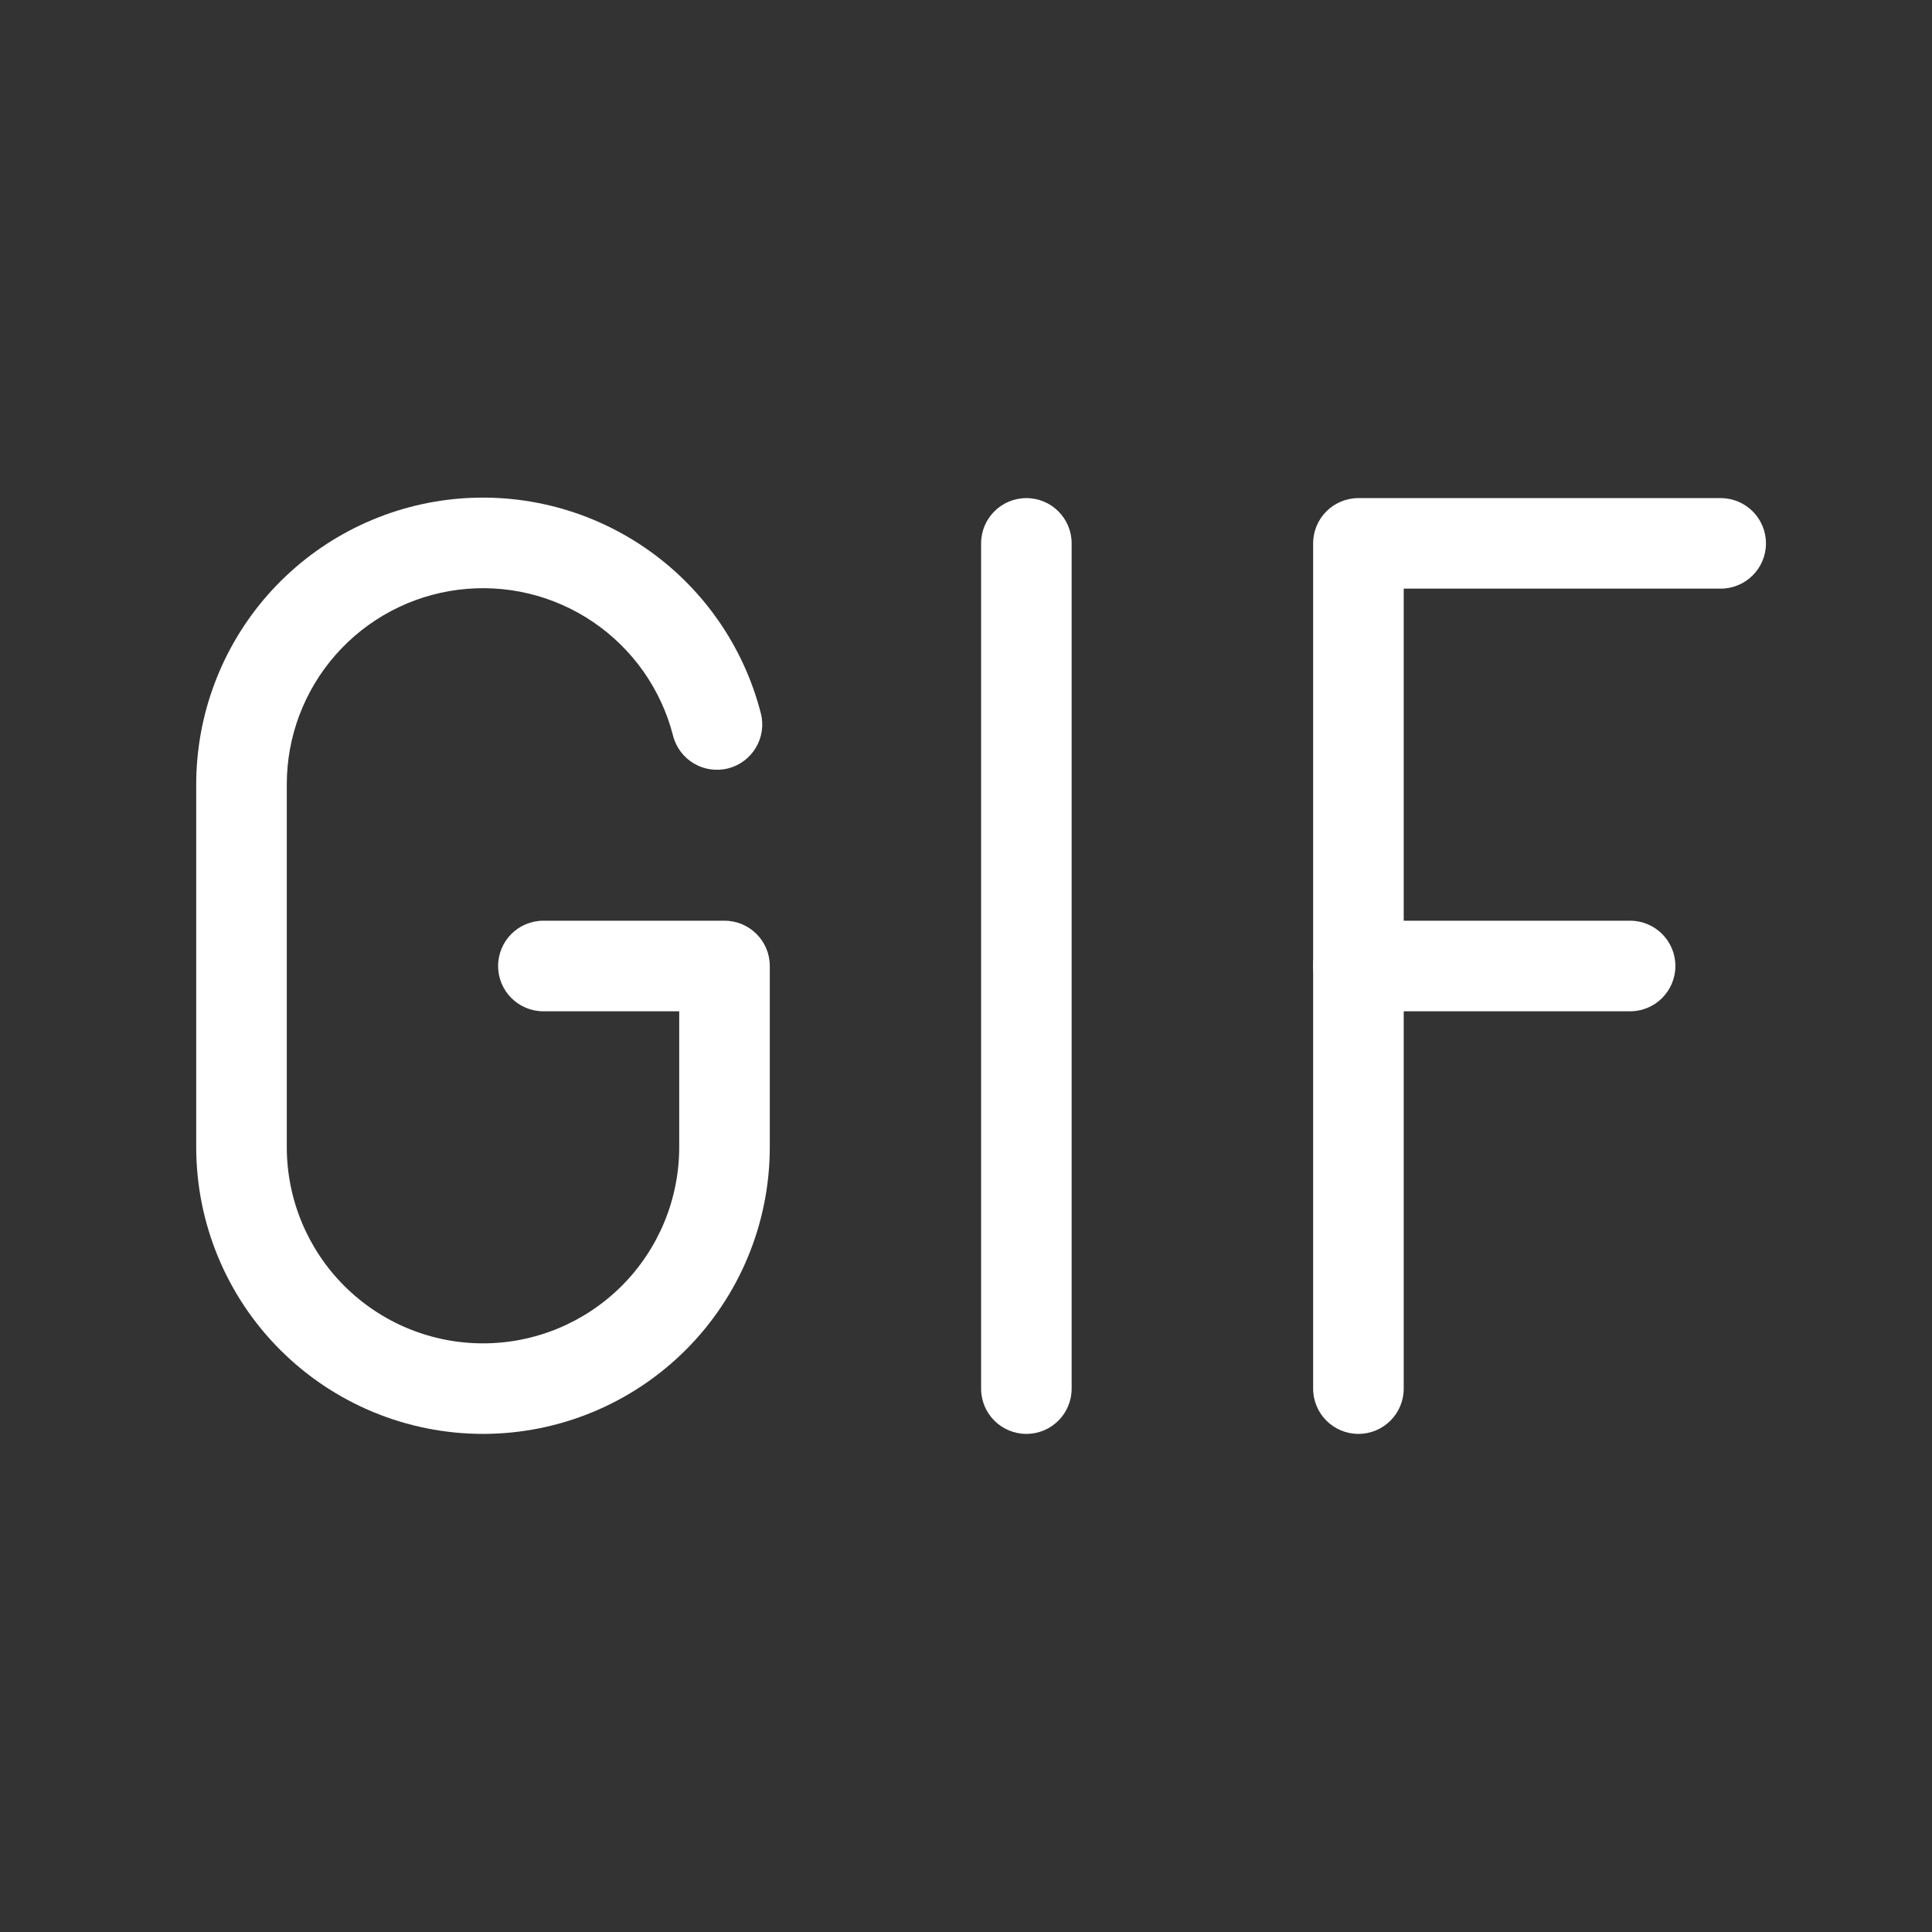 <svg xmlns="http://www.w3.org/2000/svg" xmlns:xlink="http://www.w3.org/1999/xlink" fill="none" version="1.1" width="50"
  height="50" viewBox="0 0 50 50">
  <rect x="0" y="0" width="50" height="50" fill="#333333" stroke="none"/>
  <g>
    <g></g>
    <g>
      <path
        d="M27.734,14.063C27.734,13.415,27.21,12.891,26.563,12.891C25.915,12.891,25.391,13.415,25.391,14.063C25.391,14.063,27.734,14.063,27.734,14.063C27.734,14.063,27.734,14.063,27.734,14.063ZM25.391,35.938C25.391,36.585,25.915,37.109,26.563,37.109C27.21,37.109,27.734,36.585,27.734,35.938C27.734,35.938,25.391,35.938,25.391,35.938C25.391,35.938,25.391,35.938,25.391,35.938ZM25.391,14.063C25.391,14.063,25.391,35.938,25.391,35.938C25.391,35.938,27.734,35.938,27.734,35.938C27.734,35.938,27.734,14.063,27.734,14.063C27.734,14.063,25.391,14.063,25.391,14.063C25.391,14.063,25.391,14.063,25.391,14.063Z"
        fill="#FFFFFF" fill-opacity="1" />
    </g>
    <g>
      <path
        d="M44.531,15.234C45.178,15.234,45.703,14.71,45.703,14.063C45.703,13.415,45.178,12.891,44.531,12.891C44.531,12.891,44.531,15.234,44.531,15.234C44.531,15.234,44.531,15.234,44.531,15.234ZM35.156,14.063C35.156,14.063,35.156,12.891,35.156,12.891C34.509,12.891,33.984,13.415,33.984,14.063C33.984,14.063,35.156,14.063,35.156,14.063C35.156,14.063,35.156,14.063,35.156,14.063ZM33.984,35.938C33.984,36.585,34.509,37.109,35.156,37.109C35.803,37.109,36.328,36.585,36.328,35.938C36.328,35.938,33.984,35.938,33.984,35.938C33.984,35.938,33.984,35.938,33.984,35.938ZM44.531,12.891C44.531,12.891,35.156,12.891,35.156,12.891C35.156,12.891,35.156,15.234,35.156,15.234C35.156,15.234,44.531,15.234,44.531,15.234C44.531,15.234,44.531,12.891,44.531,12.891C44.531,12.891,44.531,12.891,44.531,12.891ZM33.984,14.063C33.984,14.063,33.984,35.938,33.984,35.938C33.984,35.938,36.328,35.938,36.328,35.938C36.328,35.938,36.328,14.063,36.328,14.063C36.328,14.063,33.984,14.063,33.984,14.063C33.984,14.063,33.984,14.063,33.984,14.063Z"
        fill="#FFFFFF" fill-opacity="1" />
    </g>
    <g>
      <path
        d="M42.187,26.172C42.835,26.172,43.359,25.647,43.359,25C43.359,24.353,42.835,23.828,42.187,23.828C42.187,23.828,42.187,26.172,42.187,26.172C42.187,26.172,42.187,26.172,42.187,26.172ZM35.156,23.828C34.509,23.828,33.984,24.353,33.984,25C33.984,25.647,34.509,26.172,35.156,26.172C35.156,26.172,35.156,23.828,35.156,23.828C35.156,23.828,35.156,23.828,35.156,23.828ZM42.187,23.828C42.187,23.828,35.156,23.828,35.156,23.828C35.156,23.828,35.156,26.172,35.156,26.172C35.156,26.172,42.187,26.172,42.187,26.172C42.187,26.172,42.187,23.828,42.187,23.828C42.187,23.828,42.187,23.828,42.187,23.828Z"
        fill="#FFFFFF" fill-opacity="1" />
    </g>
    <g>
      <path
        d="M14.062,23.828C13.415,23.828,12.891,24.353,12.891,25C12.891,25.647,13.415,26.172,14.062,26.172C14.062,26.172,14.062,23.828,14.062,23.828C14.062,23.828,14.062,23.828,14.062,23.828ZM18.75,25C18.75,25,19.922,25,19.922,25C19.922,24.353,19.397,23.828,18.75,23.828C18.75,23.828,18.75,25,18.75,25C18.75,25,18.75,25,18.75,25ZM18.75,29.687C18.75,29.687,19.922,29.687,19.922,29.687C19.922,29.687,18.75,29.687,18.75,29.687C18.75,29.687,18.75,29.687,18.75,29.687ZM6.25,29.687C6.25,29.687,5.078,29.687,5.078,29.687C5.078,29.687,6.25,29.687,6.25,29.687C6.25,29.687,6.25,29.687,6.25,29.687ZM6.25,20.312C6.25,20.312,7.422,20.312,7.422,20.312C7.422,20.312,7.422,20.31,7.422,20.31C7.422,20.31,6.25,20.312,6.25,20.312C6.25,20.312,6.25,20.312,6.25,20.312ZM17.419,19.041C17.58,19.668,18.218,20.046,18.845,19.885C19.472,19.725,19.851,19.086,19.69,18.459C19.69,18.459,17.419,19.041,17.419,19.041C17.419,19.041,17.419,19.041,17.419,19.041ZM14.062,26.172C14.062,26.172,18.75,26.172,18.75,26.172C18.75,26.172,18.75,23.828,18.75,23.828C18.75,23.828,14.062,23.828,14.062,23.828C14.062,23.828,14.062,26.172,14.062,26.172C14.062,26.172,14.062,26.172,14.062,26.172ZM17.578,25C17.578,25,17.578,29.687,17.578,29.687C17.578,29.687,19.922,29.687,19.922,29.687C19.922,29.687,19.922,25,19.922,25C19.922,25,17.578,25,17.578,25C17.578,25,17.578,25,17.578,25ZM17.578,29.687C17.578,31.034,17.043,32.326,16.091,33.278C16.091,33.278,17.748,34.935,17.748,34.935C19.14,33.544,19.922,31.656,19.922,29.687C19.922,29.687,17.578,29.687,17.578,29.687C17.578,29.687,17.578,29.687,17.578,29.687ZM16.091,33.278C15.138,34.231,13.847,34.766,12.5,34.766C12.5,34.766,12.5,37.109,12.5,37.109C14.468,37.109,16.356,36.327,17.748,34.935C17.748,34.935,16.091,33.278,16.091,33.278C16.091,33.278,16.091,33.278,16.091,33.278ZM12.5,34.766C11.153,34.766,9.862,34.231,8.909,33.278C8.909,33.278,7.252,34.935,7.252,34.935C8.644,36.327,10.532,37.109,12.5,37.109C12.5,37.109,12.5,34.766,12.5,34.766C12.5,34.766,12.5,34.766,12.5,34.766ZM8.909,33.278C7.957,32.326,7.422,31.034,7.422,29.687C7.422,29.687,5.078,29.687,5.078,29.687C5.078,31.656,5.86,33.544,7.252,34.935C7.252,34.935,8.909,33.278,8.909,33.278C8.909,33.278,8.909,33.278,8.909,33.278ZM7.422,29.687C7.422,29.687,7.422,20.312,7.422,20.312C7.422,20.312,5.078,20.312,5.078,20.312C5.078,20.312,5.078,29.687,5.078,29.687C5.078,29.687,7.422,29.687,7.422,29.687C7.422,29.687,7.422,29.687,7.422,29.687ZM7.422,20.31C7.419,19.072,7.869,17.876,8.686,16.947C8.686,16.947,6.926,15.399,6.926,15.399C5.732,16.758,5.075,18.506,5.078,20.315C5.078,20.315,7.422,20.31,7.422,20.31C7.422,20.31,7.422,20.31,7.422,20.31ZM8.686,16.947C9.504,16.017,10.632,15.418,11.86,15.263C11.86,15.263,11.565,12.937,11.565,12.937C9.77,13.165,8.121,14.041,6.926,15.399C6.926,15.399,8.686,16.947,8.686,16.947C8.686,16.947,8.686,16.947,8.686,16.947ZM11.86,15.263C13.088,15.107,14.331,15.404,15.354,16.1C15.354,16.1,16.672,14.162,16.672,14.162C15.176,13.145,13.36,12.71,11.565,12.937C11.565,12.937,11.86,15.263,11.86,15.263C11.86,15.263,11.86,15.263,11.86,15.263ZM15.354,16.1C16.378,16.796,17.112,17.842,17.419,19.041C17.419,19.041,19.69,18.459,19.69,18.459C19.241,16.707,18.168,15.179,16.672,14.162C16.672,14.162,15.354,16.1,15.354,16.1C15.354,16.1,15.354,16.1,15.354,16.1Z"
        fill="#FFFFFF" fill-opacity="1" />
    </g>
  </g>
</svg>